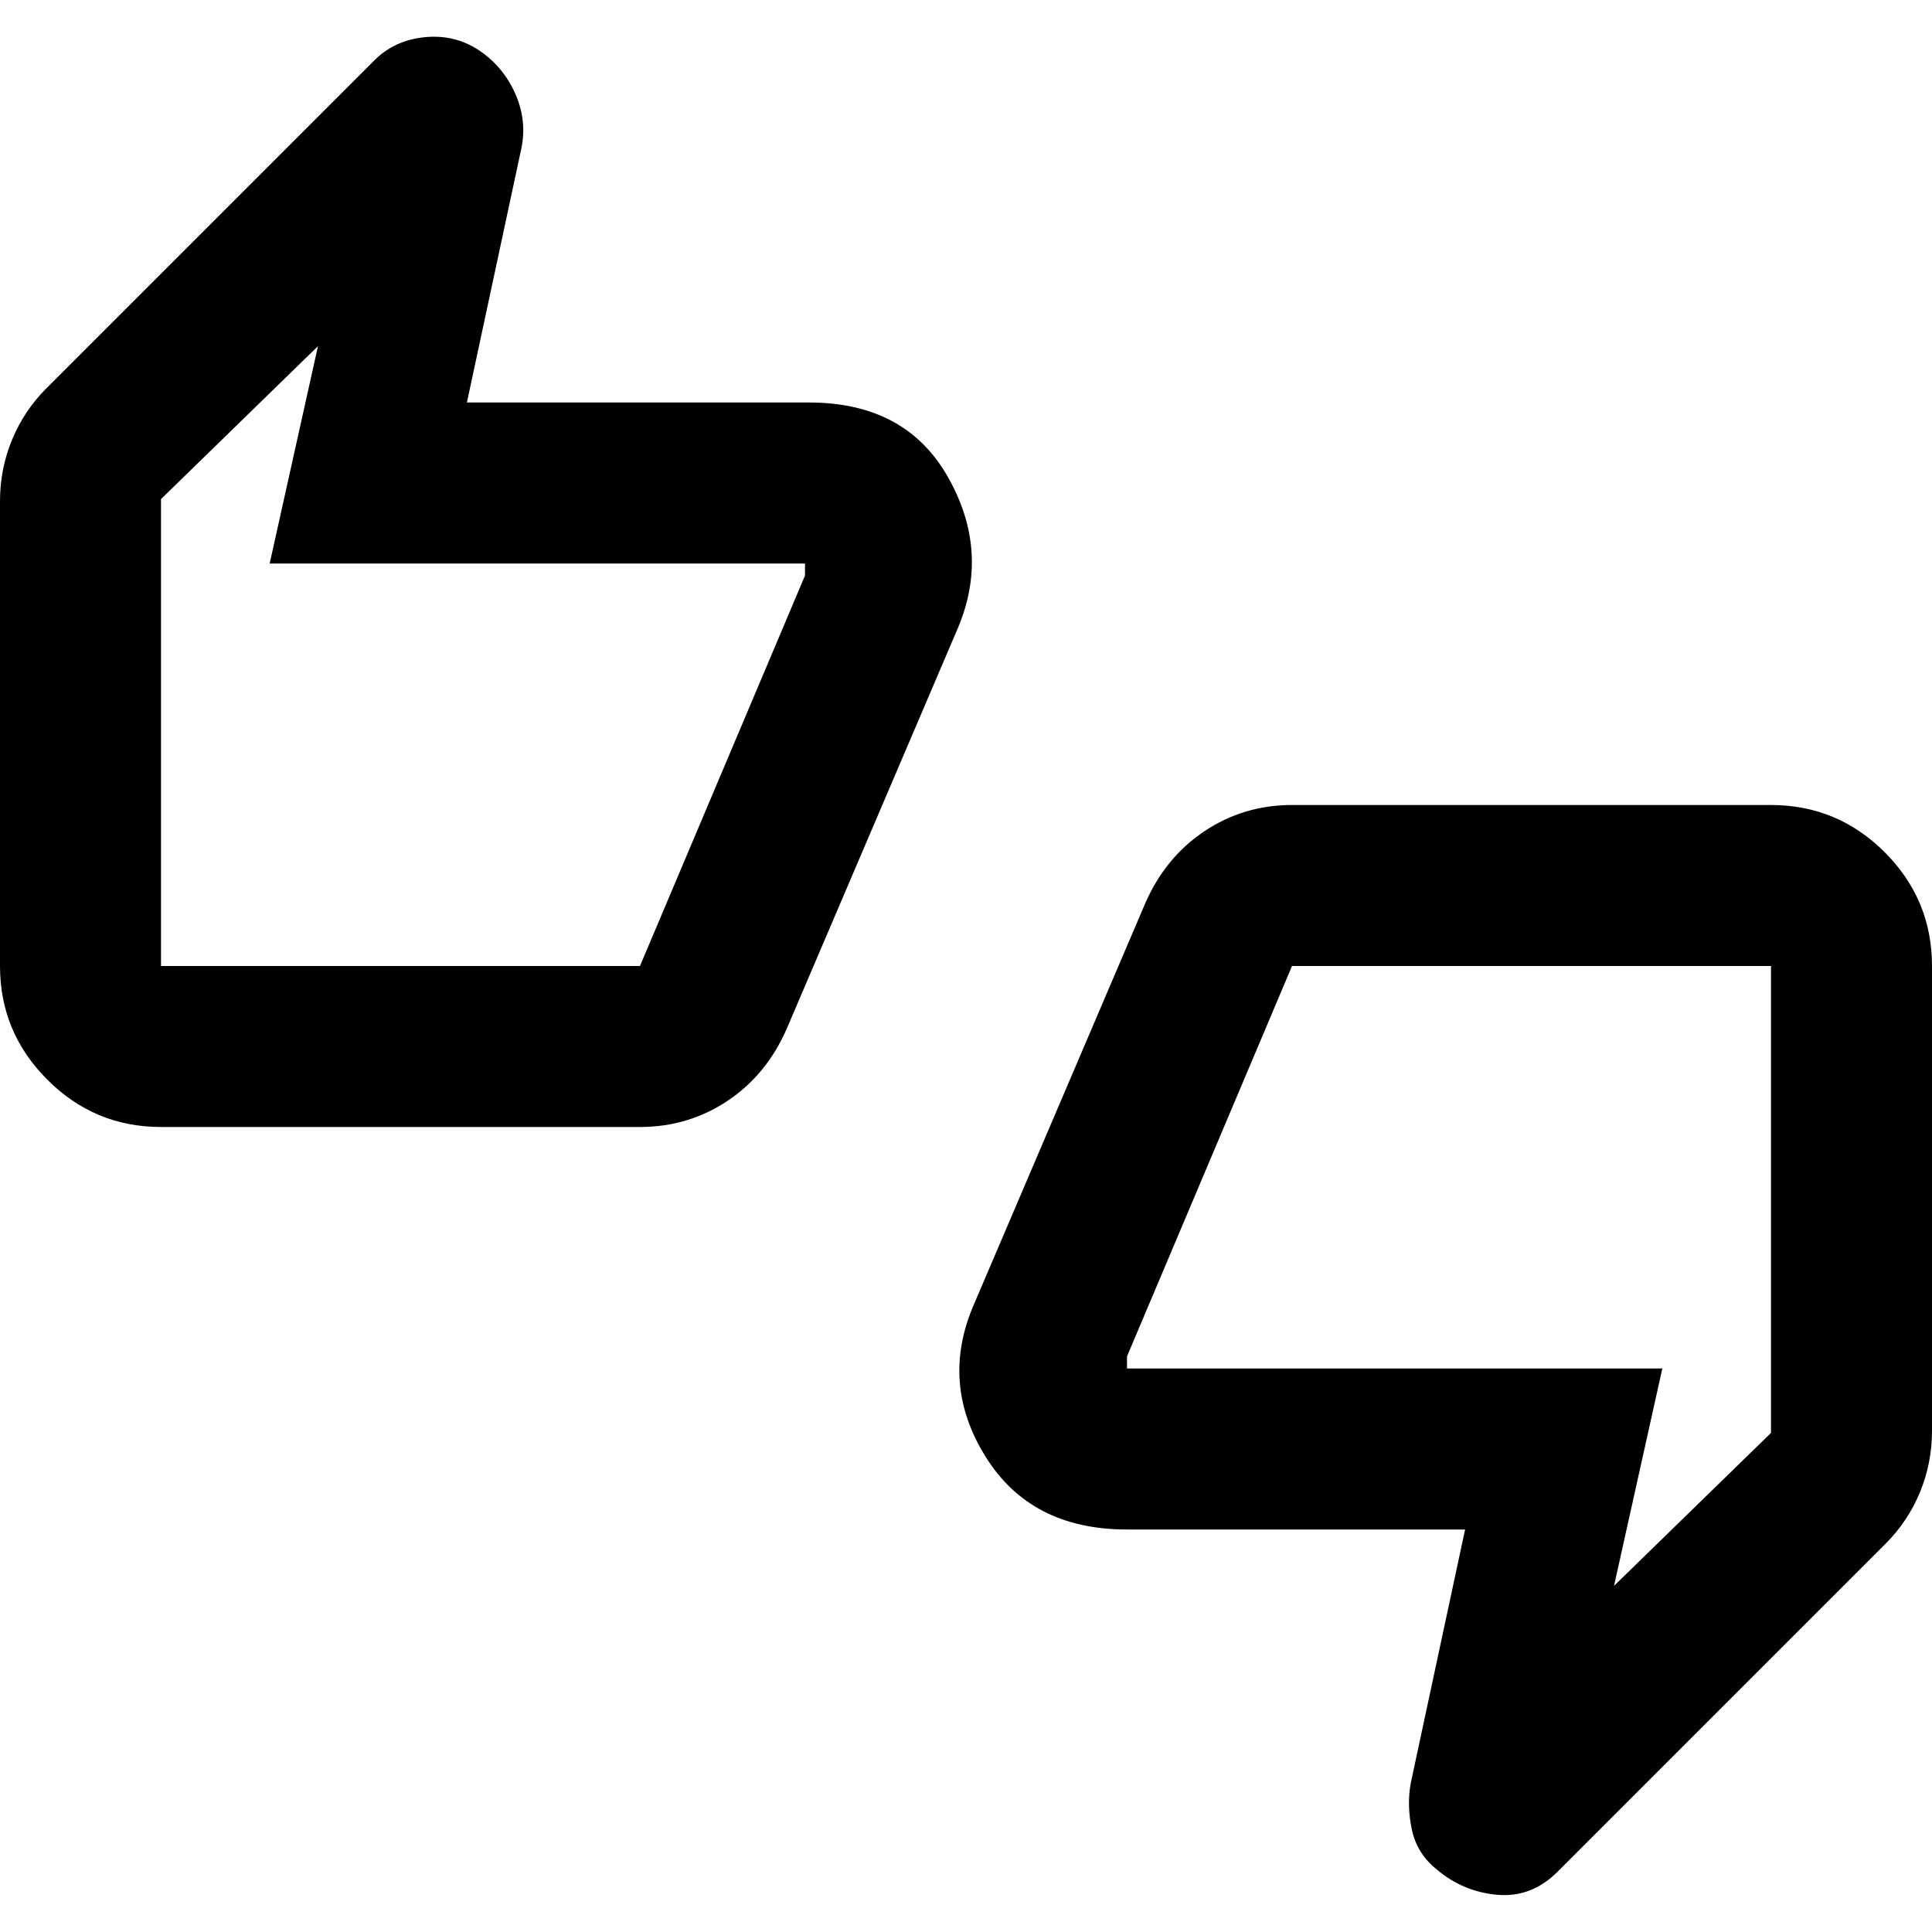 <svg xmlns="http://www.w3.org/2000/svg" height="24" width="24"><path d="M2 14Q1.175 14 0.588 13.412Q0 12.825 0 12V6.225Q0 5.825 0.15 5.462Q0.3 5.1 0.575 4.825L4.65 0.75Q4.9 0.5 5.275 0.462Q5.65 0.425 5.95 0.625Q6.25 0.825 6.4 1.162Q6.55 1.5 6.475 1.85L5.8 5H10.05Q11.25 5 11.775 5.925Q12.3 6.85 11.9 7.8L9.775 12.775Q9.525 13.35 9.038 13.675Q8.55 14 7.95 14ZM7.95 12 10 7.15V7Q10 7 10 7Q10 7 10 7H3.35L3.95 4.3L2 6.2V12Q2 12 2 12Q2 12 2 12ZM17.85 23.225Q17.6 23.025 17.538 22.725Q17.475 22.425 17.525 22.15L18.2 19H14Q12.8 19 12.238 18.087Q11.675 17.175 12.1 16.2L14.225 11.225Q14.475 10.65 14.963 10.325Q15.45 10 16.05 10H22Q22.825 10 23.413 10.587Q24 11.175 24 12V17.775Q24 18.175 23.85 18.538Q23.7 18.9 23.425 19.175L19.35 23.25Q19.025 23.575 18.6 23.538Q18.175 23.5 17.85 23.225ZM16.05 12 14 16.85V17Q14 17 14 17Q14 17 14 17H20.65L20.05 19.7L22 17.8V12Q22 12 22 12Q22 12 22 12ZM2 12V6.2V7Q2 7 2 7Q2 7 2 7V7.15V12Q2 12 2 12Q2 12 2 12ZM22 12V17.8V17Q22 17 22 17Q22 17 22 17V16.85V12Q22 12 22 12Q22 12 22 12Z"/></svg>